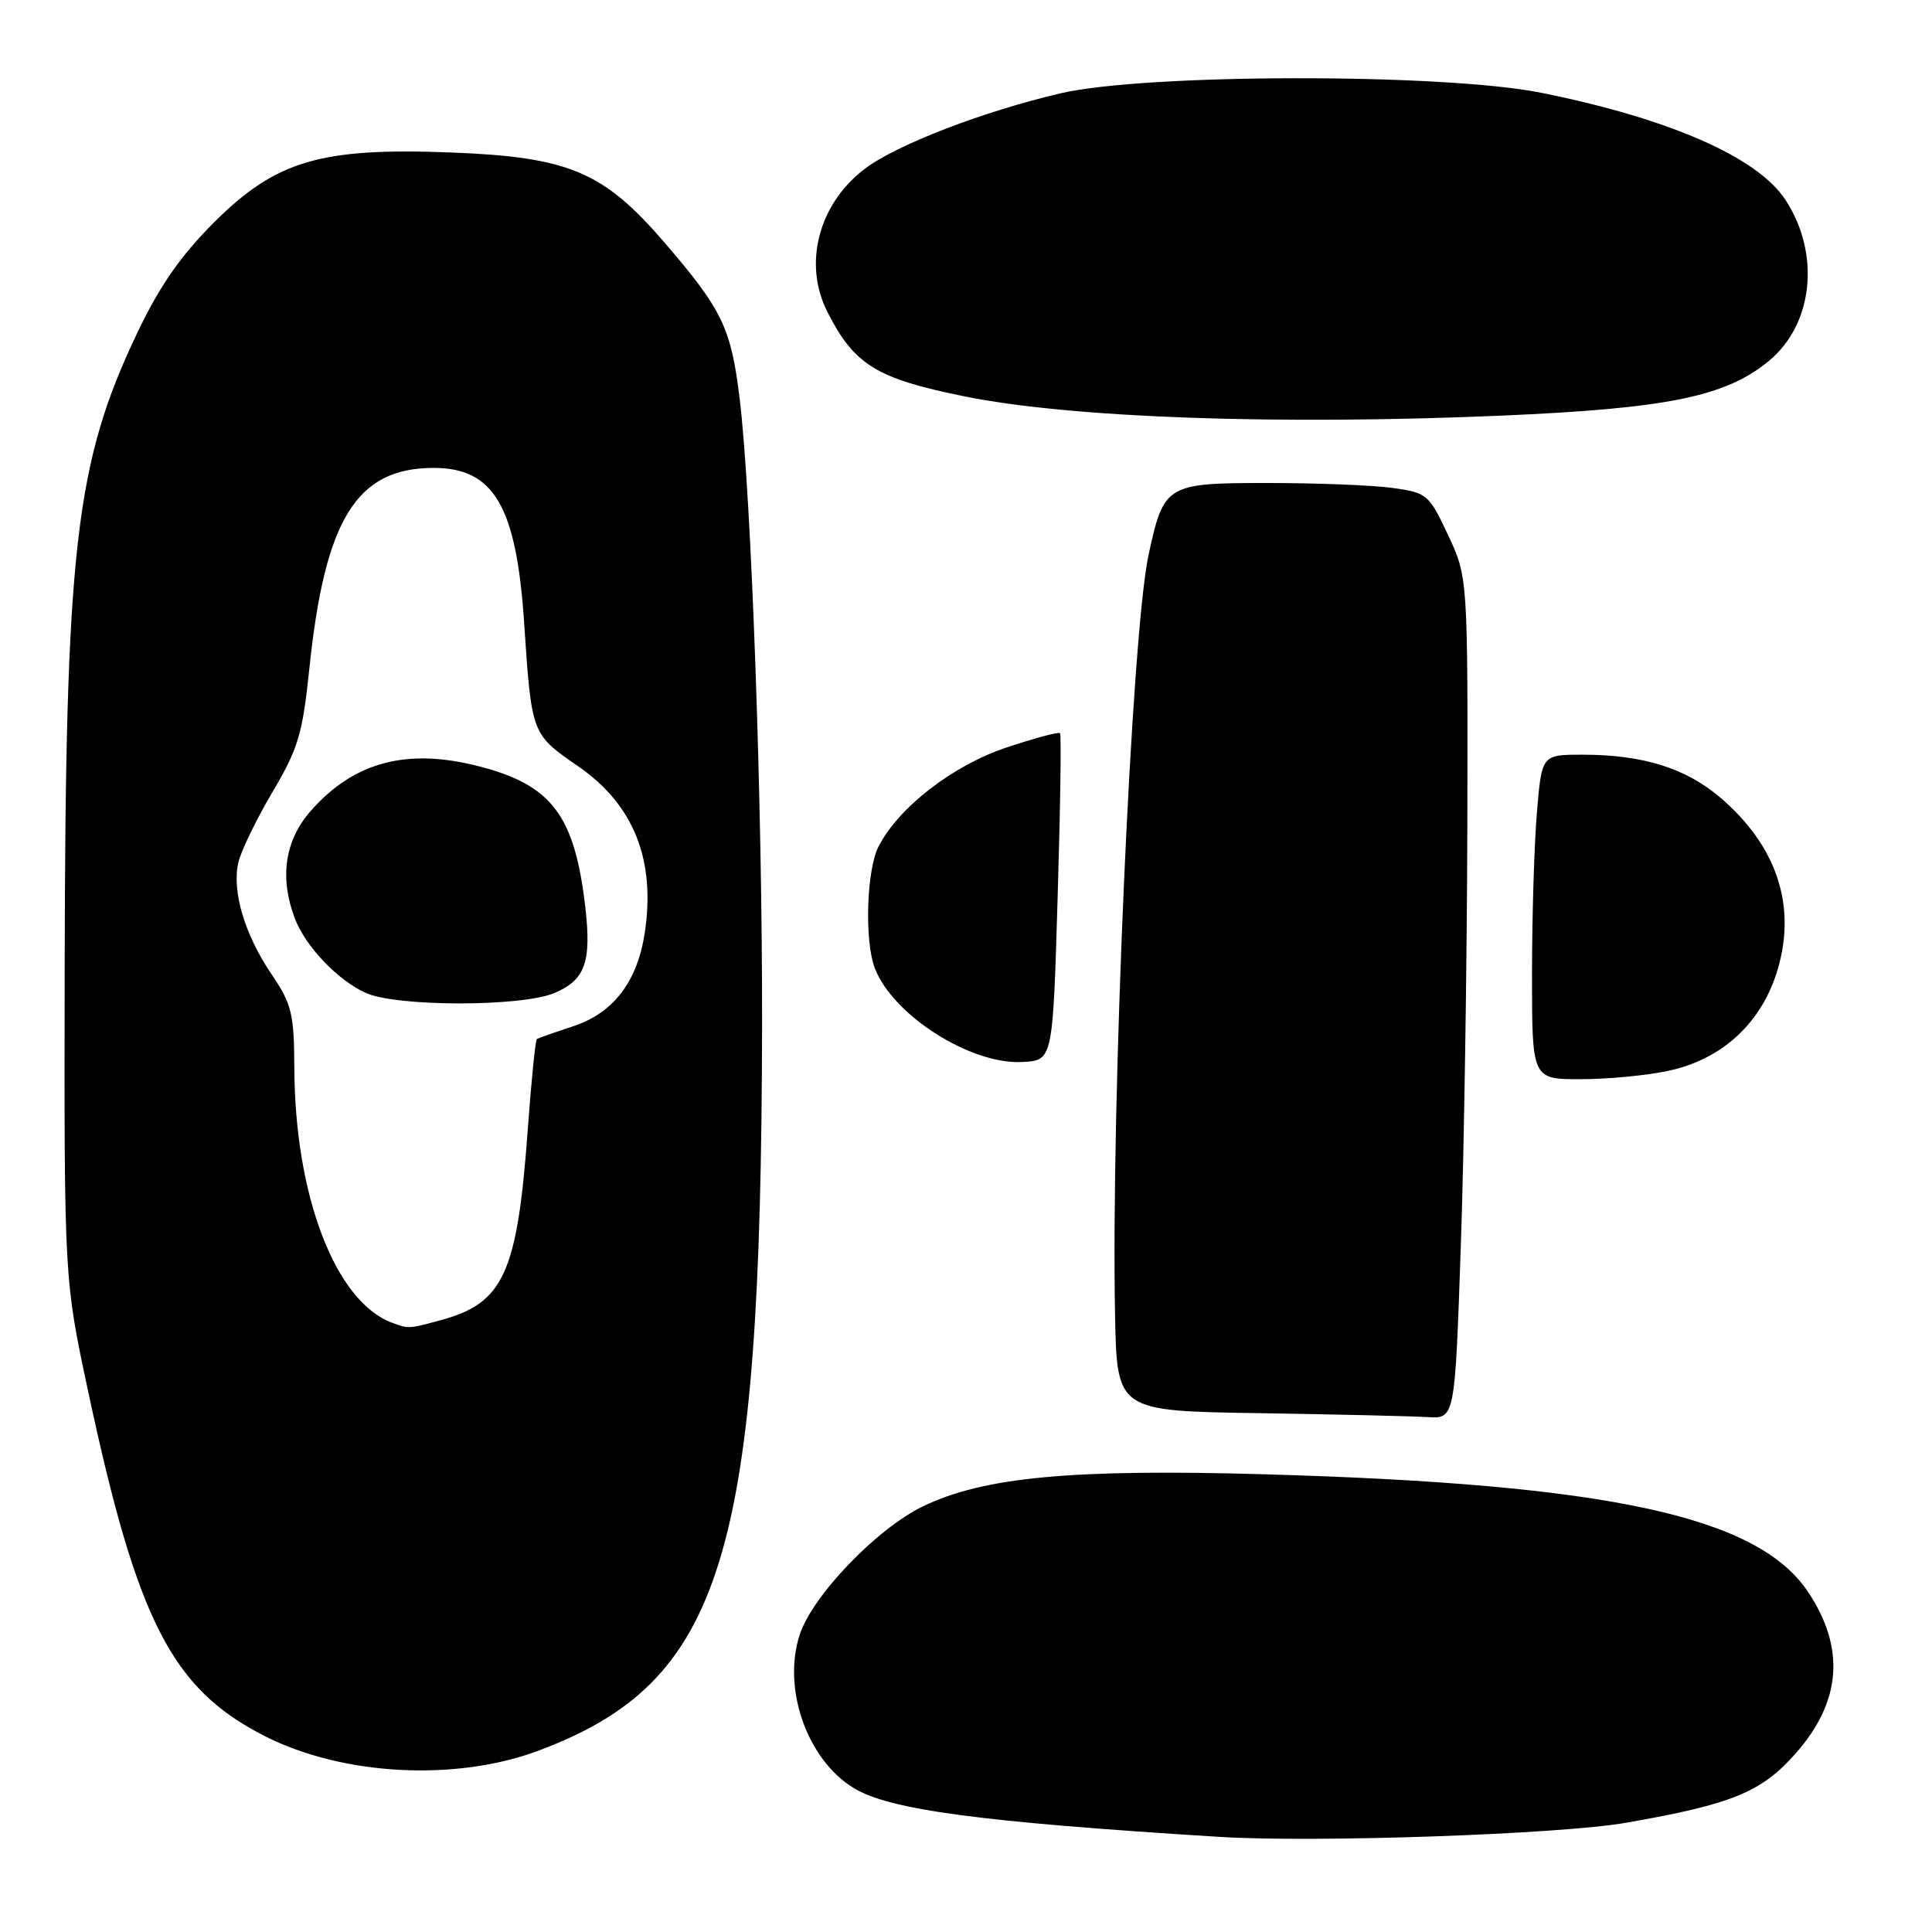 <?xml version="1.0" encoding="UTF-8" standalone="no"?>
<!DOCTYPE svg PUBLIC "-//W3C//DTD SVG 1.1//EN" "http://www.w3.org/Graphics/SVG/1.1/DTD/svg11.dtd" >
<svg xmlns="http://www.w3.org/2000/svg" xmlns:xlink="http://www.w3.org/1999/xlink" version="1.1" viewBox="0 0 256 256">
 <g >
 <path fill="currentColor"
d=" M 215.50 241.52 C 229.52 239.07 233.42 237.47 237.96 232.31 C 243.98 225.47 244.53 218.42 239.62 211.00 C 232.96 200.93 213.25 196.65 167.54 195.35 C 142.03 194.62 130.33 195.72 122.31 199.59 C 116.22 202.52 107.68 211.40 105.98 216.57 C 103.62 223.71 106.94 233.17 113.13 236.93 C 117.87 239.82 129.83 241.42 161.50 243.39 C 174.21 244.19 206.69 243.06 215.50 241.52 Z  M 71.33 231.98 C 95.79 222.82 100.85 206.44 100.98 136.00 C 101.03 106.68 99.56 65.52 98.00 52.75 C 96.86 43.43 95.69 41.02 88.06 32.15 C 79.94 22.72 75.39 20.80 59.67 20.20 C 42.49 19.54 36.55 21.30 28.39 29.44 C 23.95 33.87 21.17 37.86 18.23 44.02 C 9.95 61.37 8.66 72.63 8.57 128.50 C 8.50 169.50 8.50 169.50 11.71 184.50 C 18.19 214.81 22.78 223.77 35.04 230.02 C 45.35 235.28 60.34 236.09 71.33 231.98 Z  M 193.56 165.25 C 194.00 152.74 194.38 127.65 194.43 109.50 C 194.50 76.50 194.50 76.50 191.88 70.90 C 189.33 65.48 189.10 65.29 184.49 64.65 C 181.87 64.29 174.44 64.00 167.98 64.00 C 154.51 64.00 154.20 64.19 152.18 73.58 C 149.94 84.05 147.20 146.21 147.75 174.23 C 148.00 186.96 148.00 186.96 166.75 187.25 C 177.06 187.41 187.14 187.65 189.14 187.77 C 192.78 188.00 192.78 188.00 193.56 165.25 Z  M 221.07 141.89 C 228.27 140.35 233.52 135.45 235.58 128.36 C 238.04 119.92 235.40 112.07 227.98 105.71 C 223.38 101.78 217.70 100.00 209.70 100.00 C 204.29 100.00 204.29 100.00 203.65 107.65 C 203.29 111.86 203.00 121.53 203.00 129.15 C 203.00 143.00 203.00 143.00 209.45 143.00 C 213.00 143.00 218.23 142.50 221.07 141.89 Z  M 140.14 119.00 C 140.50 107.17 140.64 97.34 140.46 97.15 C 140.28 96.95 137.10 97.80 133.39 99.04 C 126.29 101.40 119.11 106.94 116.42 112.15 C 114.82 115.24 114.53 124.62 115.91 128.27 C 118.29 134.52 128.65 141.11 135.50 140.72 C 139.50 140.50 139.50 140.50 140.14 119.00 Z  M 199.03 55.07 C 220.95 54.12 228.67 52.55 234.37 47.84 C 240.29 42.97 241.25 33.61 236.58 26.48 C 232.88 20.83 221.23 15.72 204.25 12.30 C 191.28 9.69 151.79 9.73 140.50 12.37 C 130.19 14.79 118.72 19.21 114.56 22.39 C 108.46 27.04 106.40 34.94 109.62 41.30 C 113.19 48.35 116.11 50.15 127.79 52.52 C 141.85 55.37 169.25 56.35 199.03 55.07 Z  M 52.00 175.29 C 44.47 172.54 39.07 158.52 39.00 141.50 C 38.97 134.30 38.66 133.06 35.98 129.09 C 32.41 123.82 30.71 118.10 31.58 114.29 C 31.94 112.75 33.97 108.56 36.10 104.96 C 39.51 99.20 40.09 97.27 40.99 88.60 C 43.05 68.77 47.24 62.00 57.47 62.00 C 65.45 62.00 68.42 67.09 69.45 82.50 C 70.44 97.33 70.41 97.26 76.60 101.53 C 83.95 106.59 86.89 113.91 85.44 123.57 C 84.46 130.07 81.30 134.21 75.97 135.98 C 73.51 136.79 71.34 137.55 71.14 137.67 C 70.95 137.79 70.40 143.20 69.93 149.69 C 68.55 168.67 66.74 172.65 58.50 174.90 C 54.13 176.09 54.17 176.09 52.00 175.29 Z  M 73.44 131.59 C 77.54 129.87 78.40 127.49 77.55 120.14 C 76.14 108.06 73.12 104.05 63.59 101.57 C 53.97 99.06 46.91 100.92 41.15 107.48 C 37.74 111.37 37.02 116.27 39.06 121.68 C 40.47 125.40 44.77 129.92 48.50 131.58 C 52.60 133.41 69.06 133.42 73.44 131.59 Z "/>
</g>
</svg>